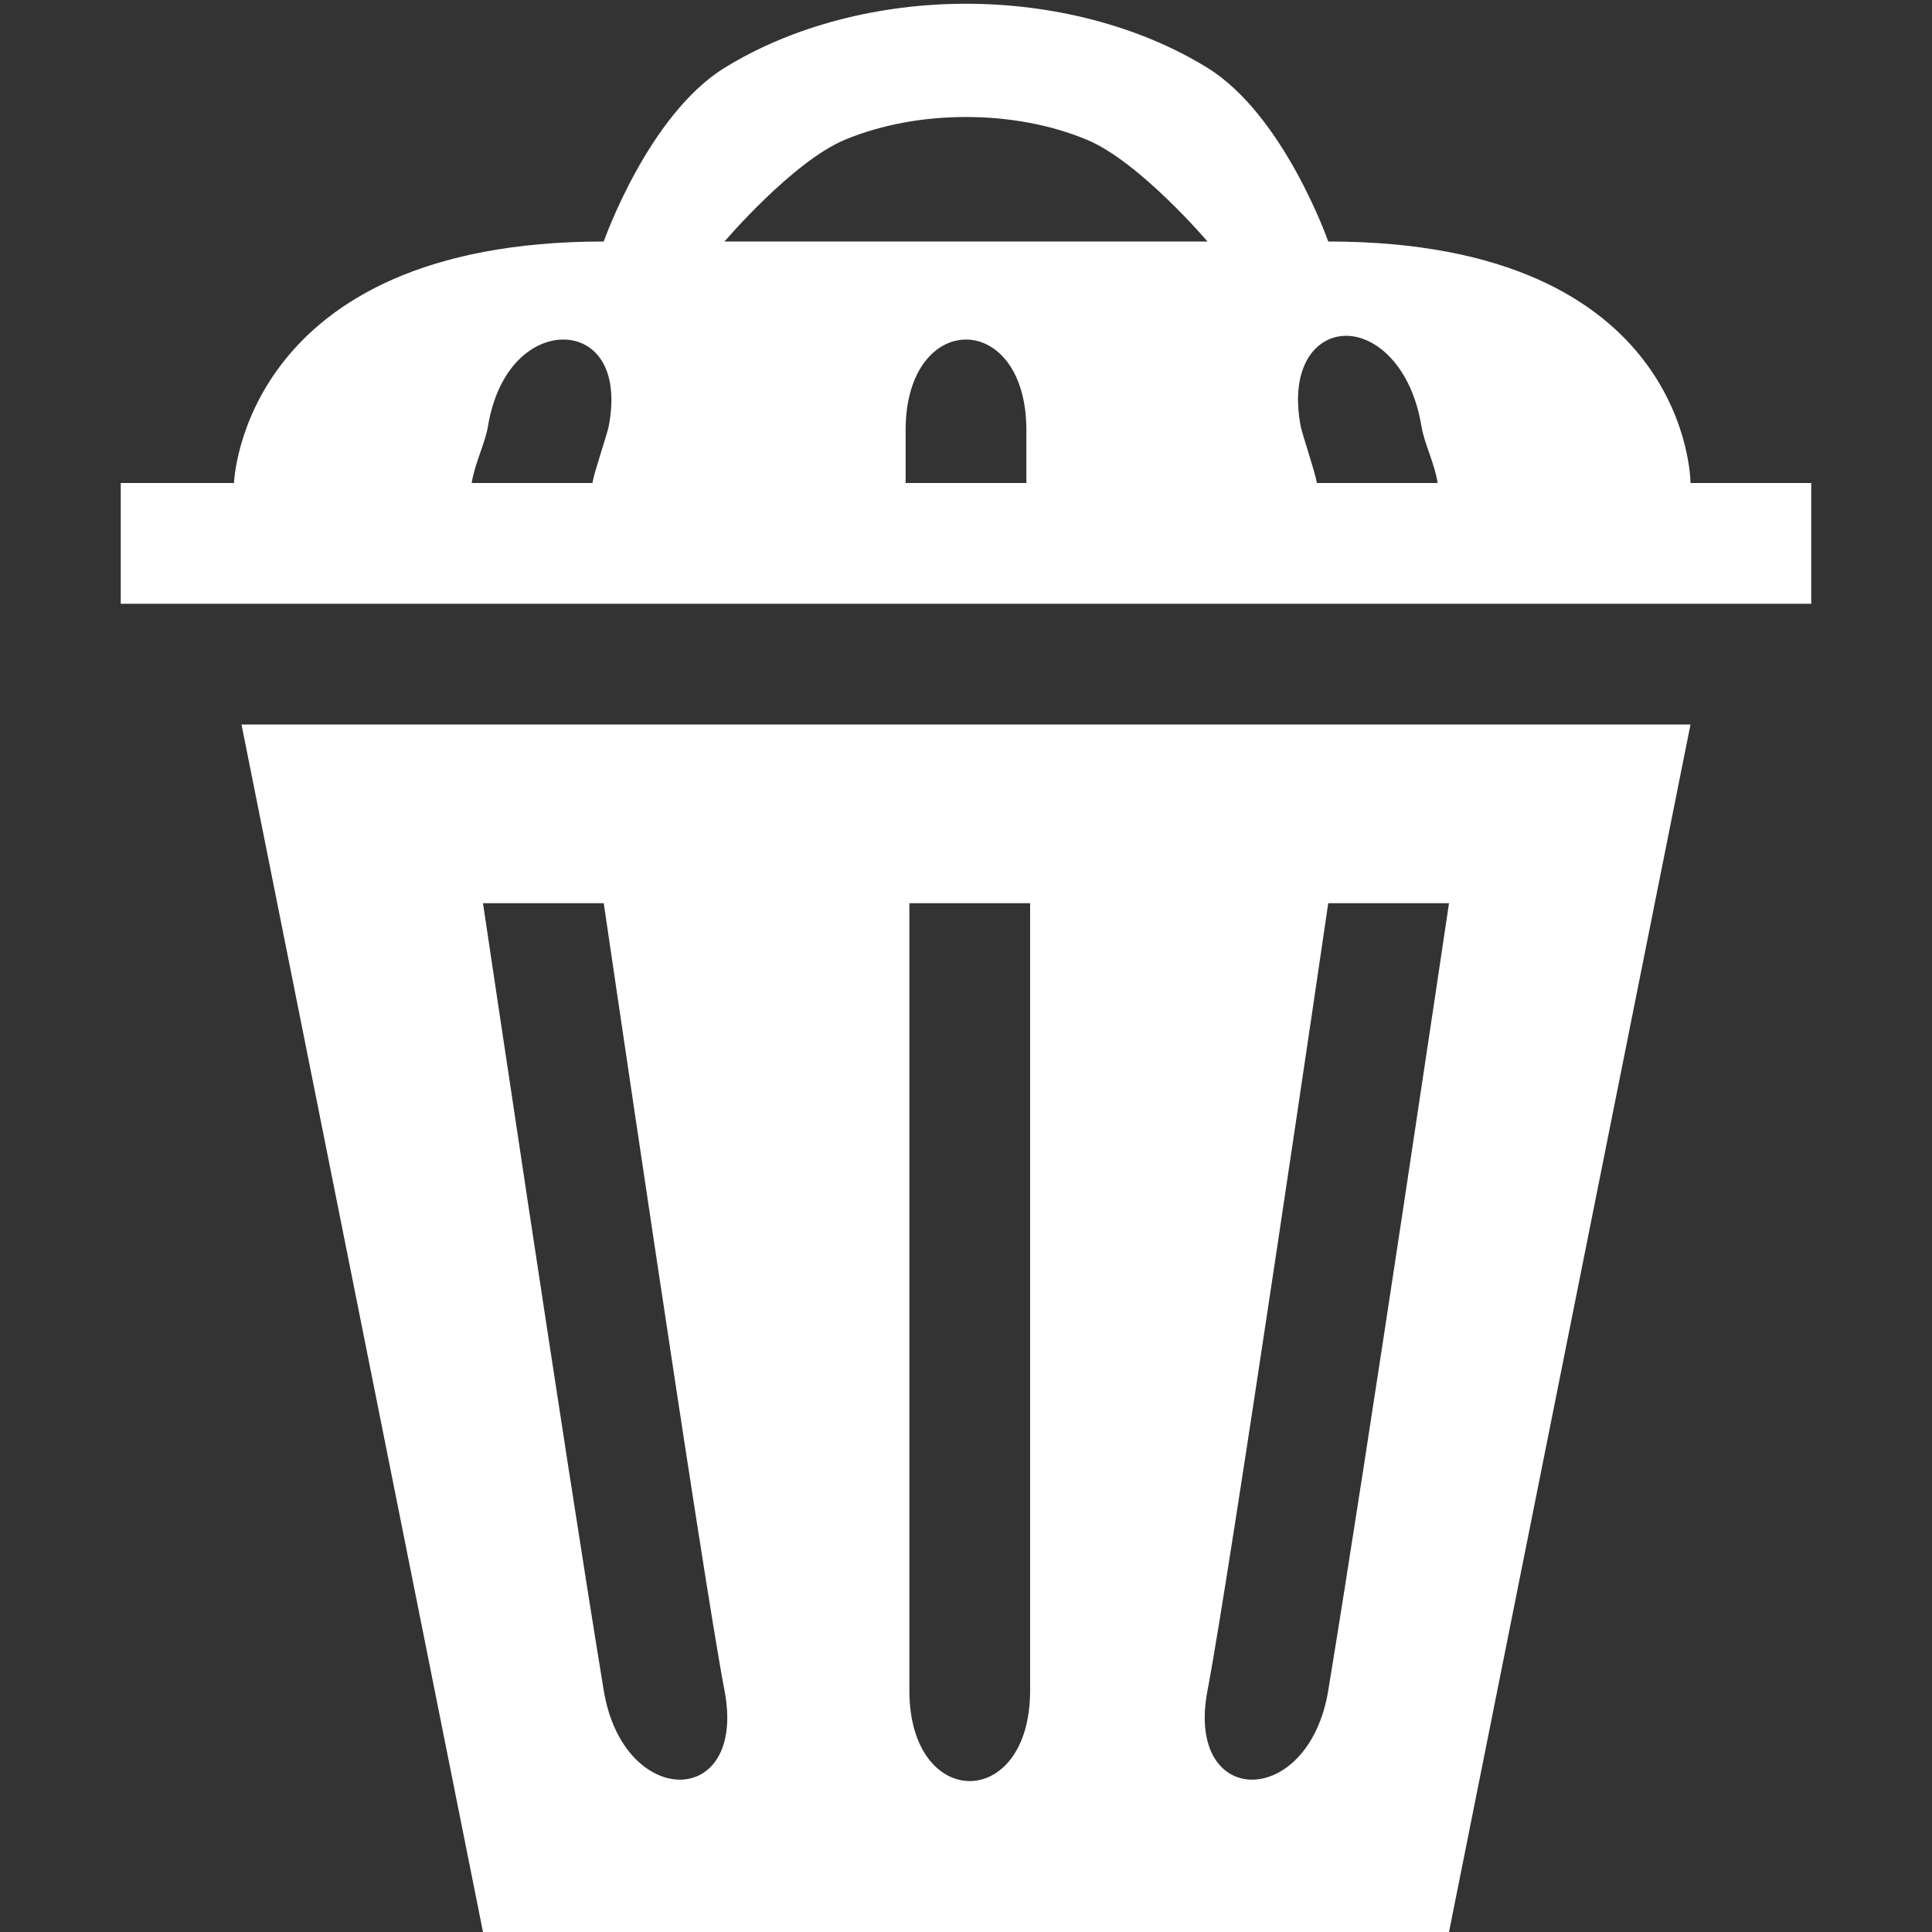 <?xml version="1.0" encoding="UTF-8" standalone="no"?>
<!-- Created with Inkscape (http://www.inkscape.org/) -->

<svg
   xmlns:dc="http://purl.org/dc/elements/1.1/"
   xmlns:cc="http://creativecommons.org/ns#"
   xmlns:rdf="http://www.w3.org/1999/02/22-rdf-syntax-ns#"
   xmlns:svg="http://www.w3.org/2000/svg"
   xmlns="http://www.w3.org/2000/svg"
   xmlns:sodipodi="http://sodipodi.sourceforge.net/DTD/sodipodi-0.dtd"
   xmlns:inkscape="http://www.inkscape.org/namespaces/inkscape"
   width="16"
   height="16"
   id="svg2"
   version="1.1"
   inkscape:version="0.48.5 r10040">
  <rect width="100%" height="100%" fill="#333333" stroke="none"/>
  <defs
     id="defs4" />
  <sodipodi:namedview
     id="base"
     pagecolor="#ffffff"
     bordercolor="#666666"
     borderopacity="1.0"
     inkscape:pageopacity="0.0"
     inkscape:pageshadow="2"
     inkscape:zoom="41.6875"
     inkscape:cx="7.1903028"
     inkscape:cy="8.7676162"
     inkscape:document-units="px"
     inkscape:current-layer="layer1"
     showgrid="true"
     inkscape:snap-grids="true"
     inkscape:snap-global="false"
     inkscape:window-width="1496"
     inkscape:window-height="1028"
     inkscape:window-x="230"
     inkscape:window-y="80"
     inkscape:window-maximized="0">
    <inkscape:grid
       type="xygrid"
       id="grid2985"
       empspacing="4"
       visible="true"
       enabled="true"
       snapvisiblegridlinesonly="true" />
  </sodipodi:namedview>
  <g
     inkscape:label="Calque 1"
     inkscape:groupmode="layer"
     id="layer1"
     transform="translate(0,-1036.362)">
    <path
       style="fill:#FFF;fill-opacity:1;stroke:none"
       d="m 2,6 2,10 8,0 2,-10 z m 2,1.48 1,0 C 5,7.48 5.812,13.018 6,14 6.188,14.982 5.163,14.987 5,14 4.675,12.027 4,7.48 4,7.48 z m 3.531,0 1,0 0,6.52 c 0,1 -1,1 -1,0 z m 3.469,0 1,0 c 0,0 -0.675,4.547 -1,6.52 -0.163,0.987 -1.188,0.982 -1,0 0.188,-0.982 1,-6.52 1,-6.52 z"
       transform="translate(0,1036.362)"
       id="path3887"
       inkscape:connector-curvature="0"
       sodipodi:nodetypes="cccccccsscccsscccssc" />
    <path
       style="fill:#FFF;fill-opacity:1;stroke:none"
       d="M 8,0.031 C 7.284,0.031 6.567,0.212 6,0.562 5.366,0.954 5,2 5,2 2,2 1.938,4 1.938,4 L 1,4 1,5 15,5 15,4 14,4 C 14,4 14,2 11,2 11,2 10.634,0.954 10,0.562 9.433,0.212 8.716,0.031 8,0.031 z m 0,0.938 c 0.346,0 0.692,0.06 1,0.188 C 9.436,1.337 10,2 10,2 L 6,2 C 6,2 6.564,1.337 7,1.156 7.308,1.029 7.654,0.969 8,0.969 z m 3.147,1.812 c 0.253,-5.625e-4 0.544,0.257 0.625,0.75 0.023,0.142 0.108,0.303 0.134,0.469 l -1,0 c -0.017,-0.098 -0.122,-0.405 -0.134,-0.469 -0.094,-0.491 0.122,-0.749 0.375,-0.75 z M 4.666,2.812 c 0.253,5.625e-4 0.469,0.228 0.375,0.719 C 5.029,3.594 4.923,3.903 4.906,4 l -1,0 C 3.933,3.835 4.017,3.672 4.041,3.531 4.122,3.038 4.413,2.812 4.666,2.812 z M 8,2.812 c 0.25,0 0.5,0.25 0.5,0.75 L 8.5,4 l -1,0 0,-0.438 c 0,-0.5 0.25,-0.75 0.5,-0.75 z"
       transform="translate(0,1036.362)"
       id="path3889"
       inkscape:connector-curvature="0"
       sodipodi:nodetypes="ssccccccccssssccssssccssssccssssccss" />
  </g>
</svg>
